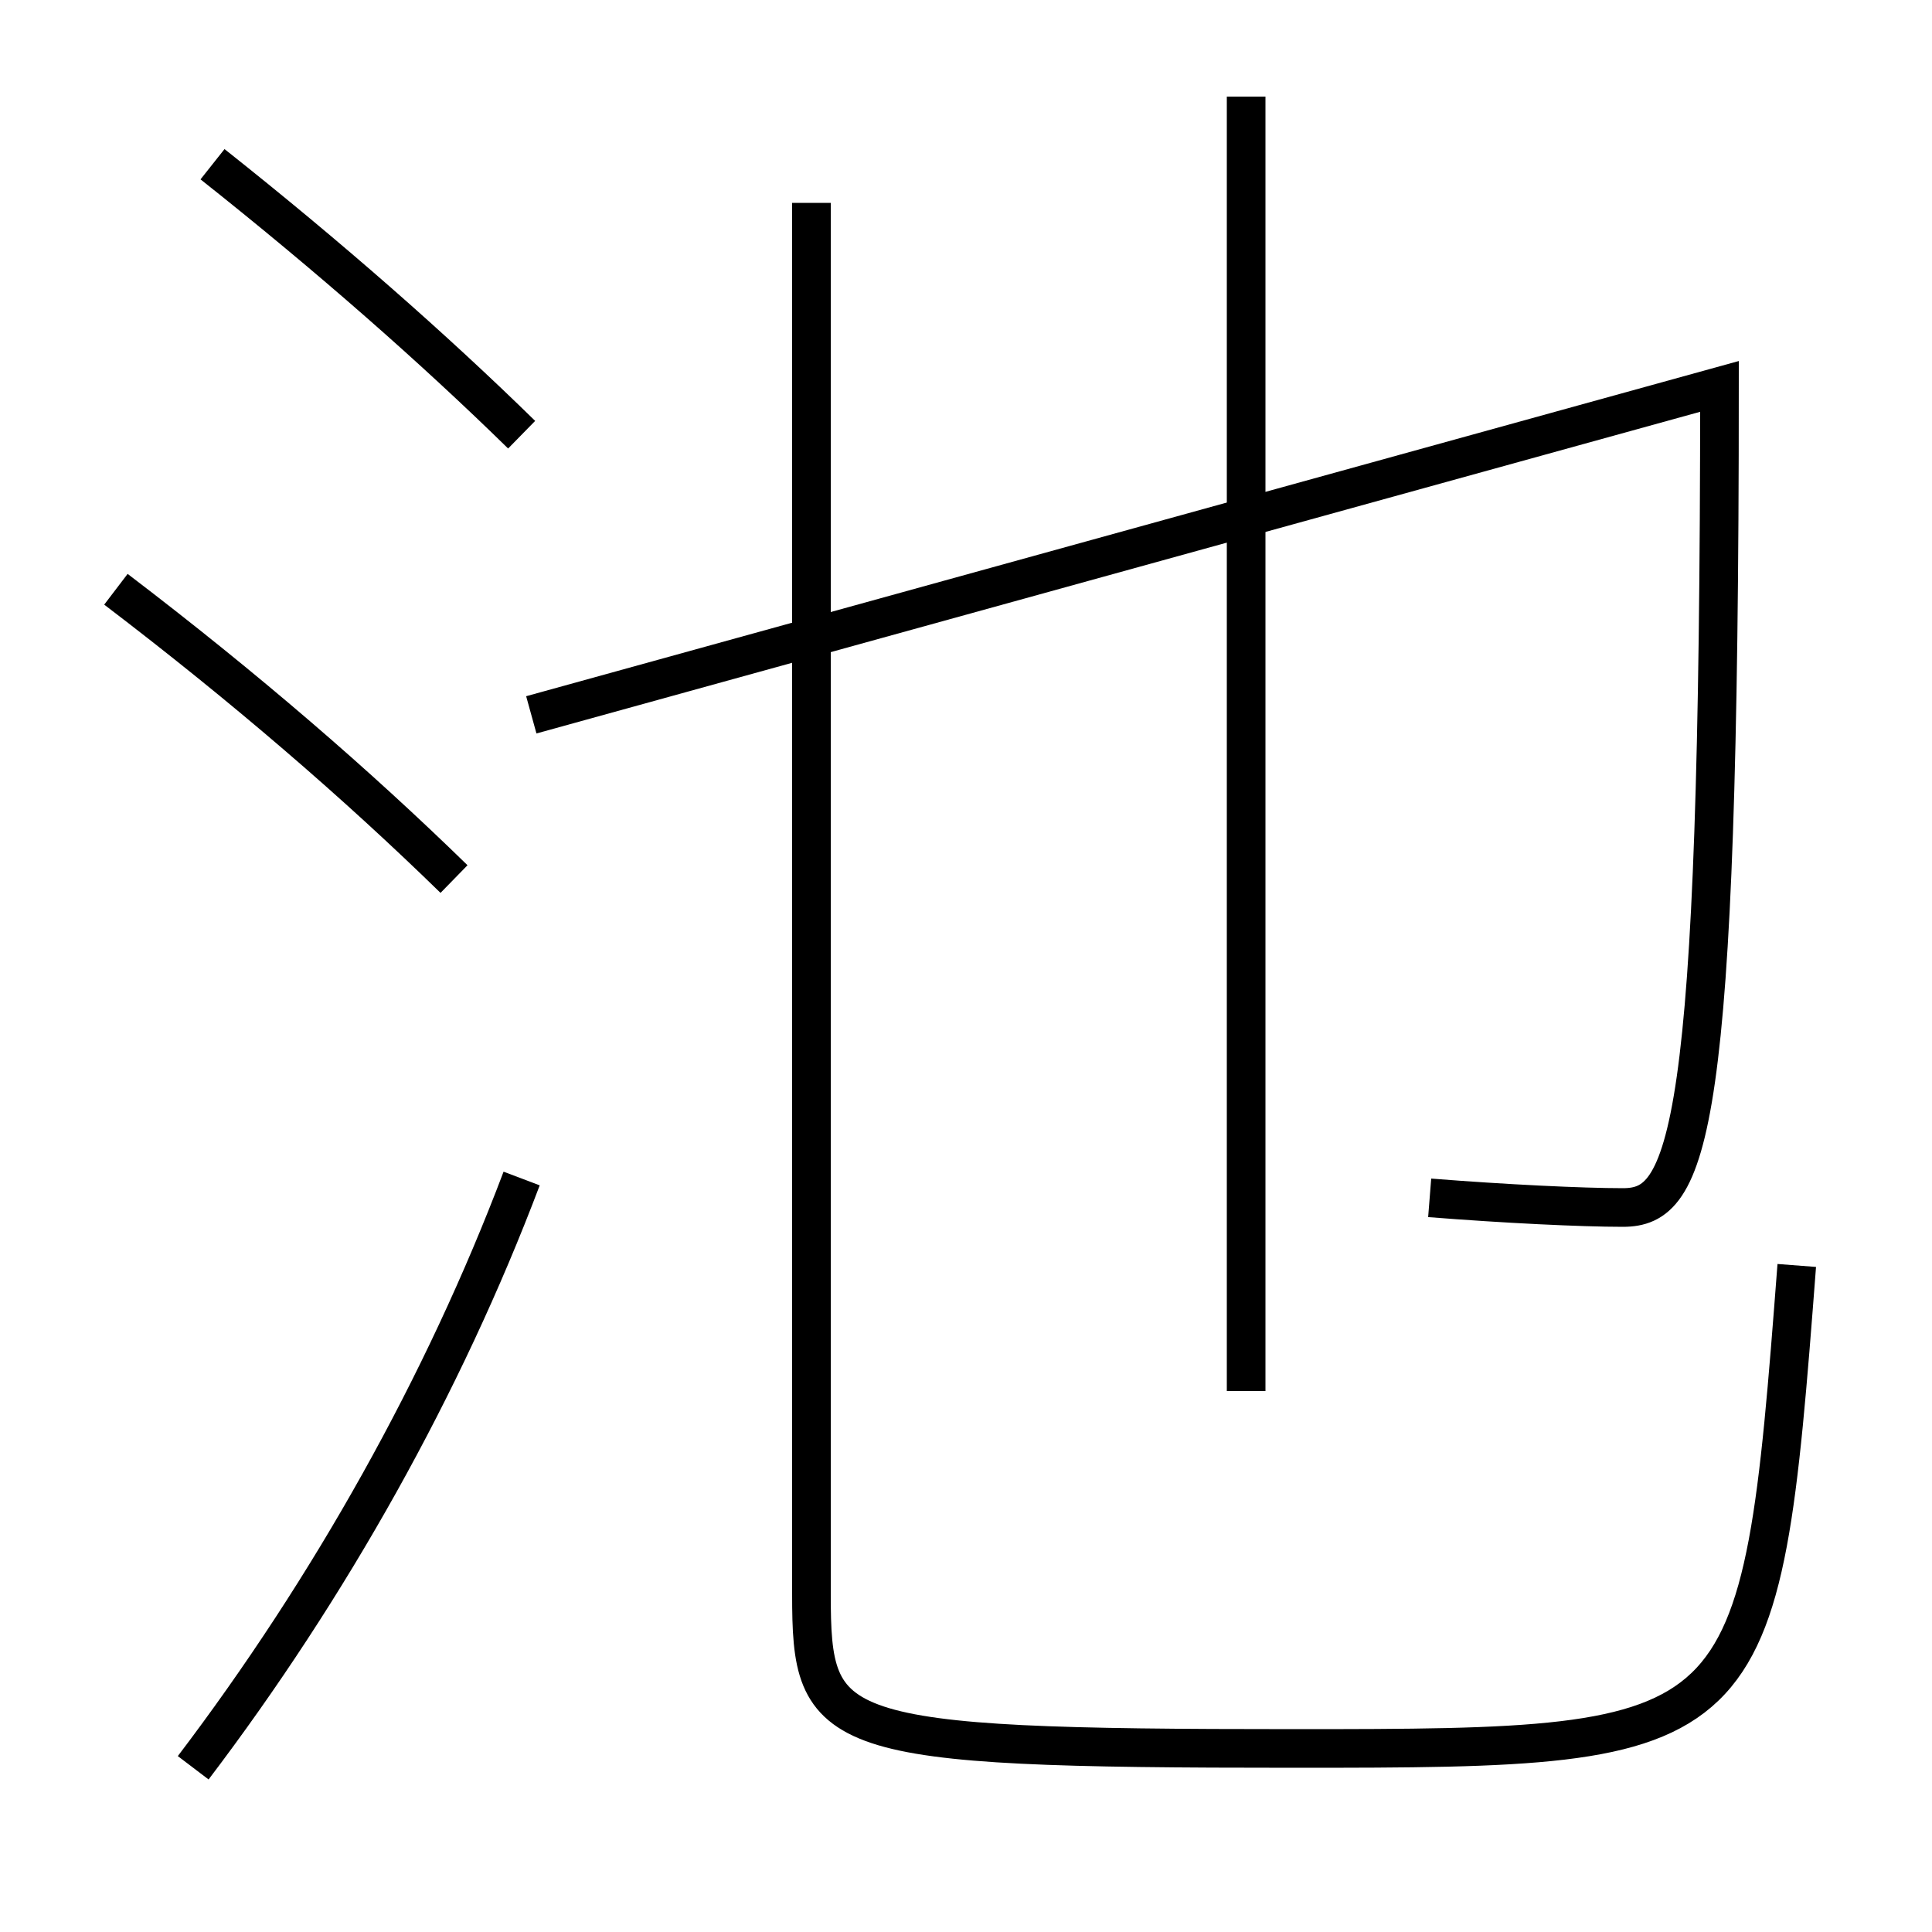 <?xml version='1.0' encoding='utf-8'?>
<svg xmlns="http://www.w3.org/2000/svg" height="100px" version="1.0" viewBox="0 0 100 100" width="100px" x="0px" y="0px">
<line fill="none" stroke="#000000" stroke-width="2" x1="64.5" x2="64.5" y1="72" y2="5" /><path d="M42,10.5 v72.0 c0,7.398 0.797,8 25,8 c23.901,0 24.104,-0.183 26,-25" fill="none" stroke="#000000" stroke-width="2" /><path d="M27.5,37 l61.5,-17 c0,39 -1.594,42.5 -5,42.5 c-2.127,0 -6.102,-0.191 -10,-0.5" fill="none" stroke="#000000" stroke-width="2" /><path d="M10,91.5 c7.072,-9.315 12.963,-19.819 17,-30.5" fill="none" stroke="#000000" stroke-width="2" /><path d="M27,22.5 c-4.551,-4.456 -9.955,-9.209 -16,-14" fill="none" stroke="#000000" stroke-width="2" /><path d="M23.5,45.5 c-5.014,-4.892 -10.751,-9.858 -17.5,-15" fill="none" stroke="#000000" stroke-width="2" /></svg>